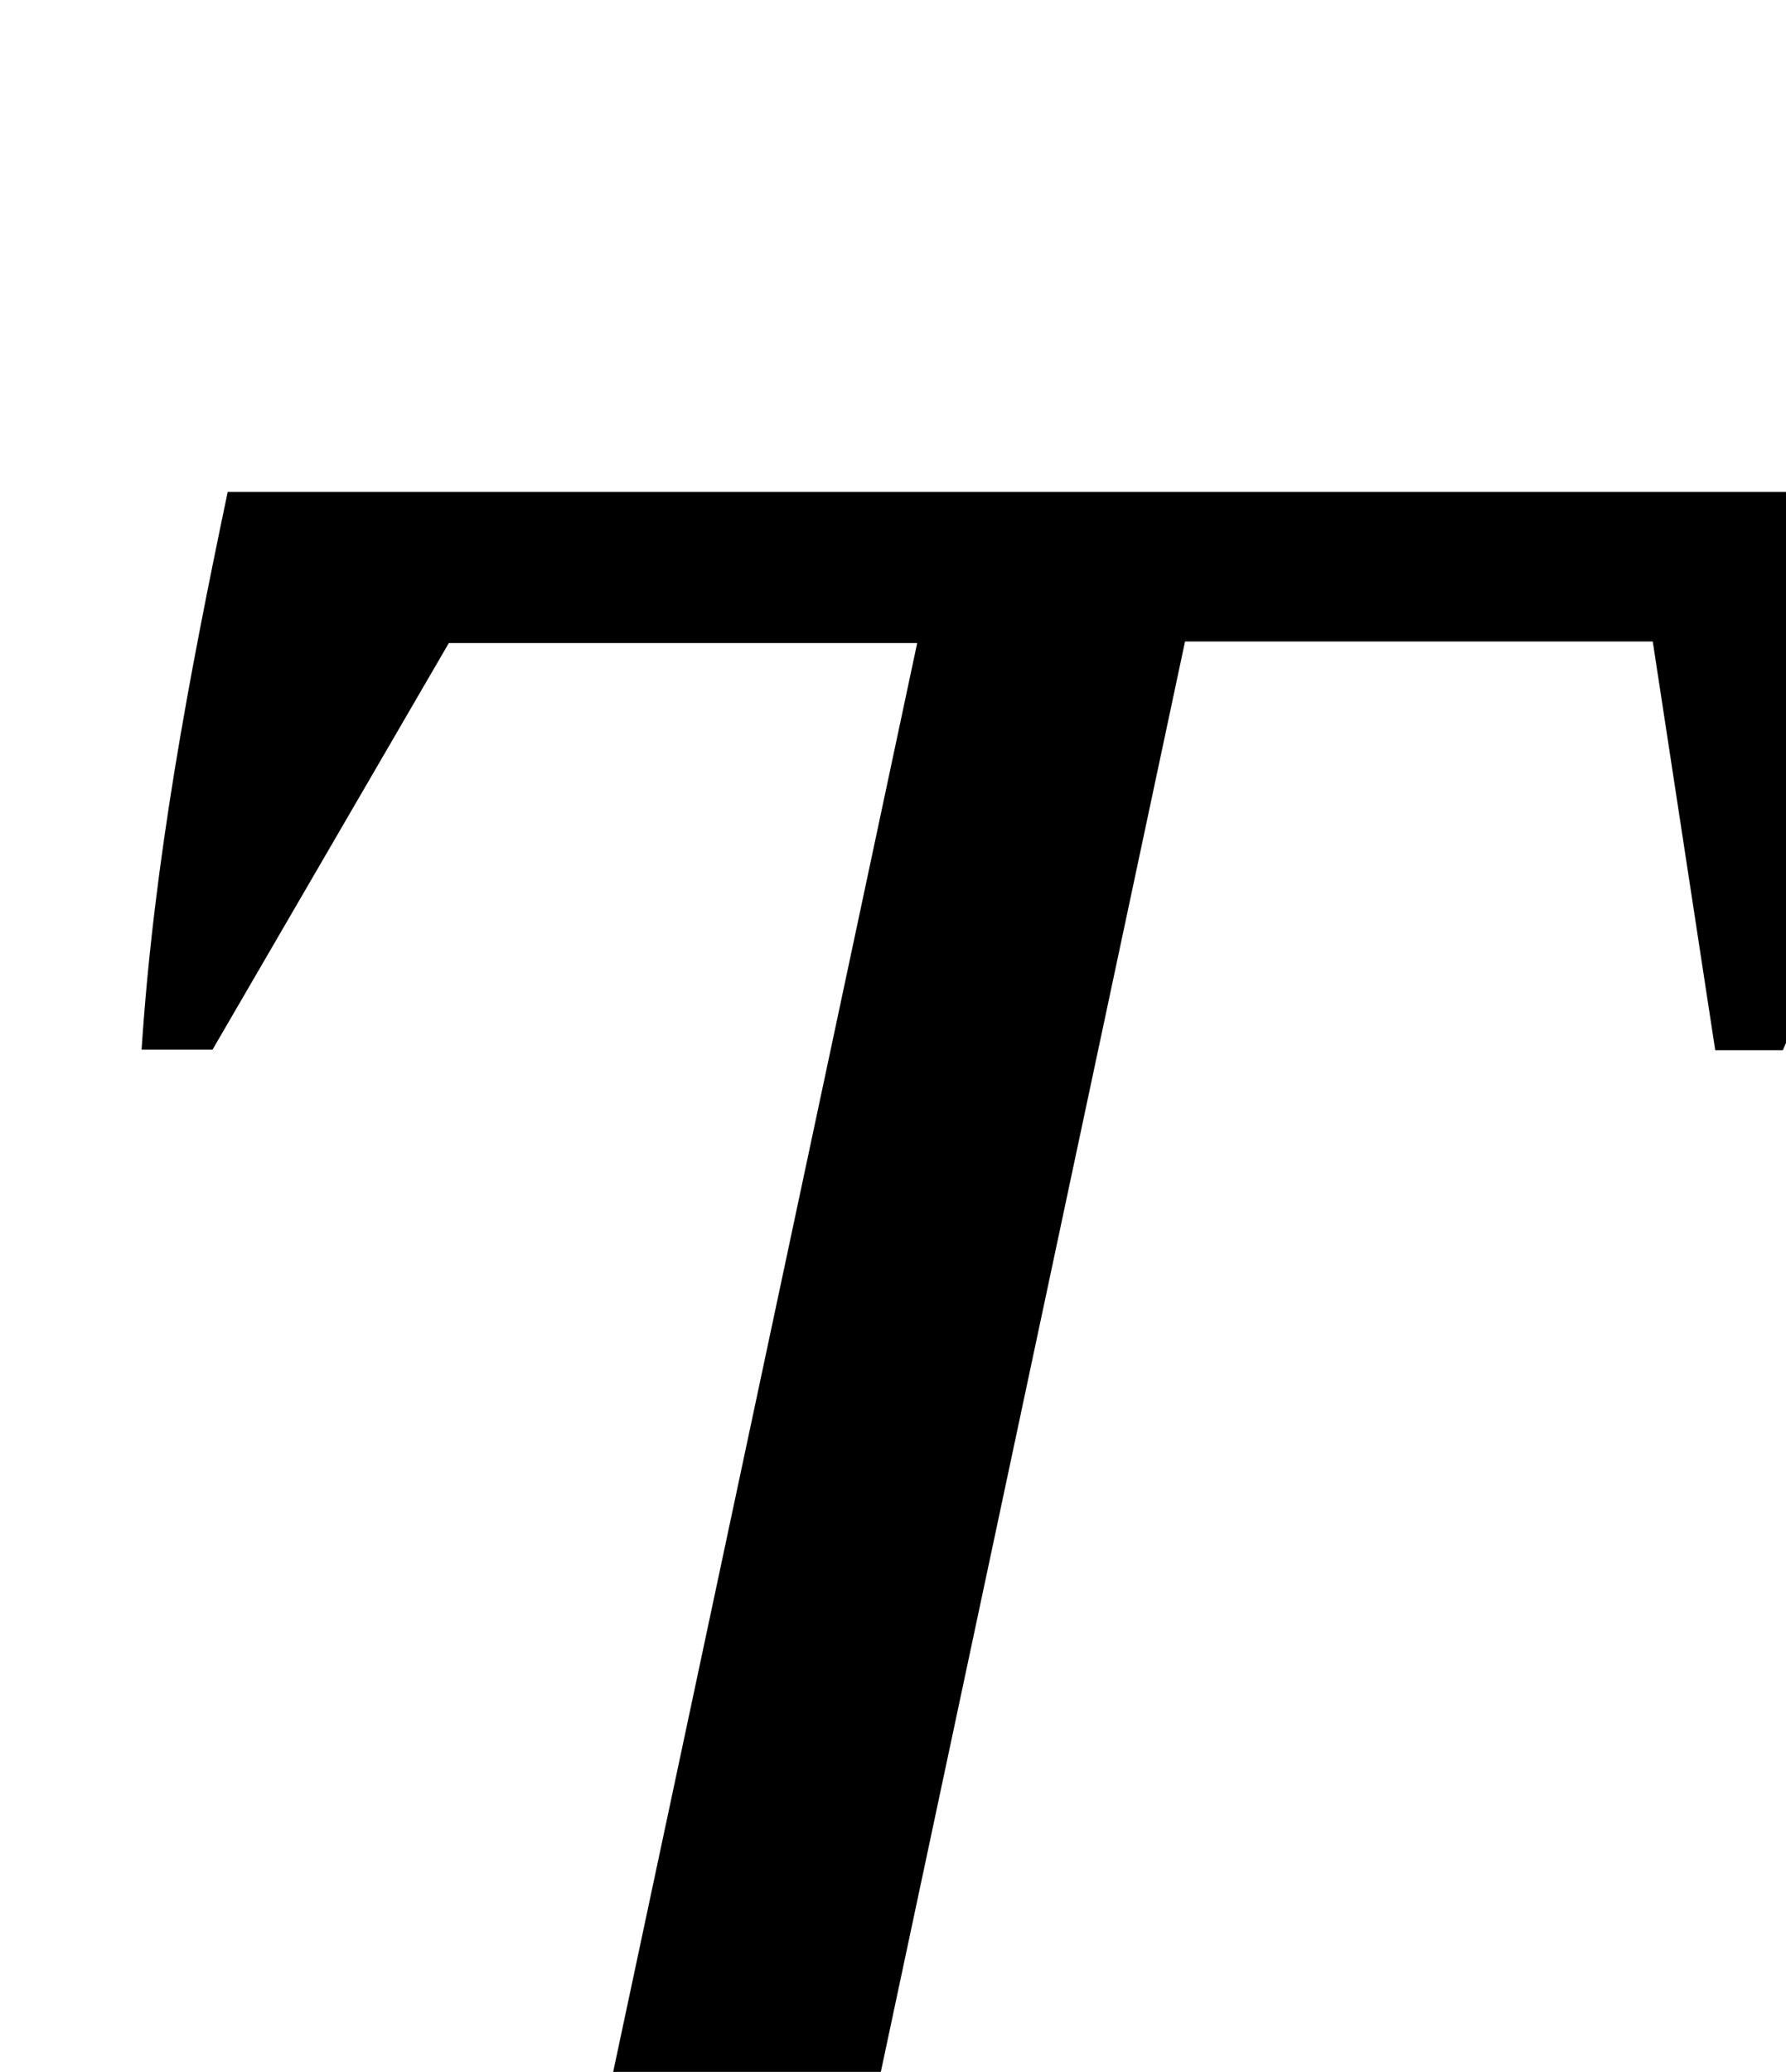 <?xml version="1.0" encoding="iso-8859-1"?>
<!-- Generator: Adobe Illustrator 25.2.1, SVG Export Plug-In . SVG Version: 6.00 Build 0)  -->
<svg version="1.1" xmlns="http://www.w3.org/2000/svg" xmlns:xlink="http://www.w3.org/1999/xlink" x="0px" y="0px"
	 viewBox="0 0 175.415 203.402" style="enable-background:new 0 0 175.415 203.402;" xml:space="preserve">
<g>
	<path d="M23.659,251.699c-1.348-6.998,2.786-9.134,8.128-10.33c6.969-1.561,13.919-3.212,21.408-4.948
		c12.217-57.392,24.5-115.093,36.888-173.291c-15.327,0-30.36,0-46,0c-7.545,12.976-15.309,26.329-23.21,39.917
		c-2.08,0-4.181,0-6.967,0c1.209-18.471,4.638-36.504,8.456-54.75c55.776,0,111.367,0,166.959,0
		c0.043,6.974-9.872,45.314-14.218,54.807c-1.997,0-4.104,0-6.639,0c-2.05-13.408-4.078-26.665-6.136-40.126
		c-15.467,0-30.546,0-45.938,0C104.067,120.889,91.793,178.578,79.5,236.355c8.362,2.308,16.314,4.502,24.739,6.827
		c-0.405,3.145-0.734,5.7-1.097,8.516C76.43,251.699,50.014,251.699,23.659,251.699z"/>
</g>
</svg>
